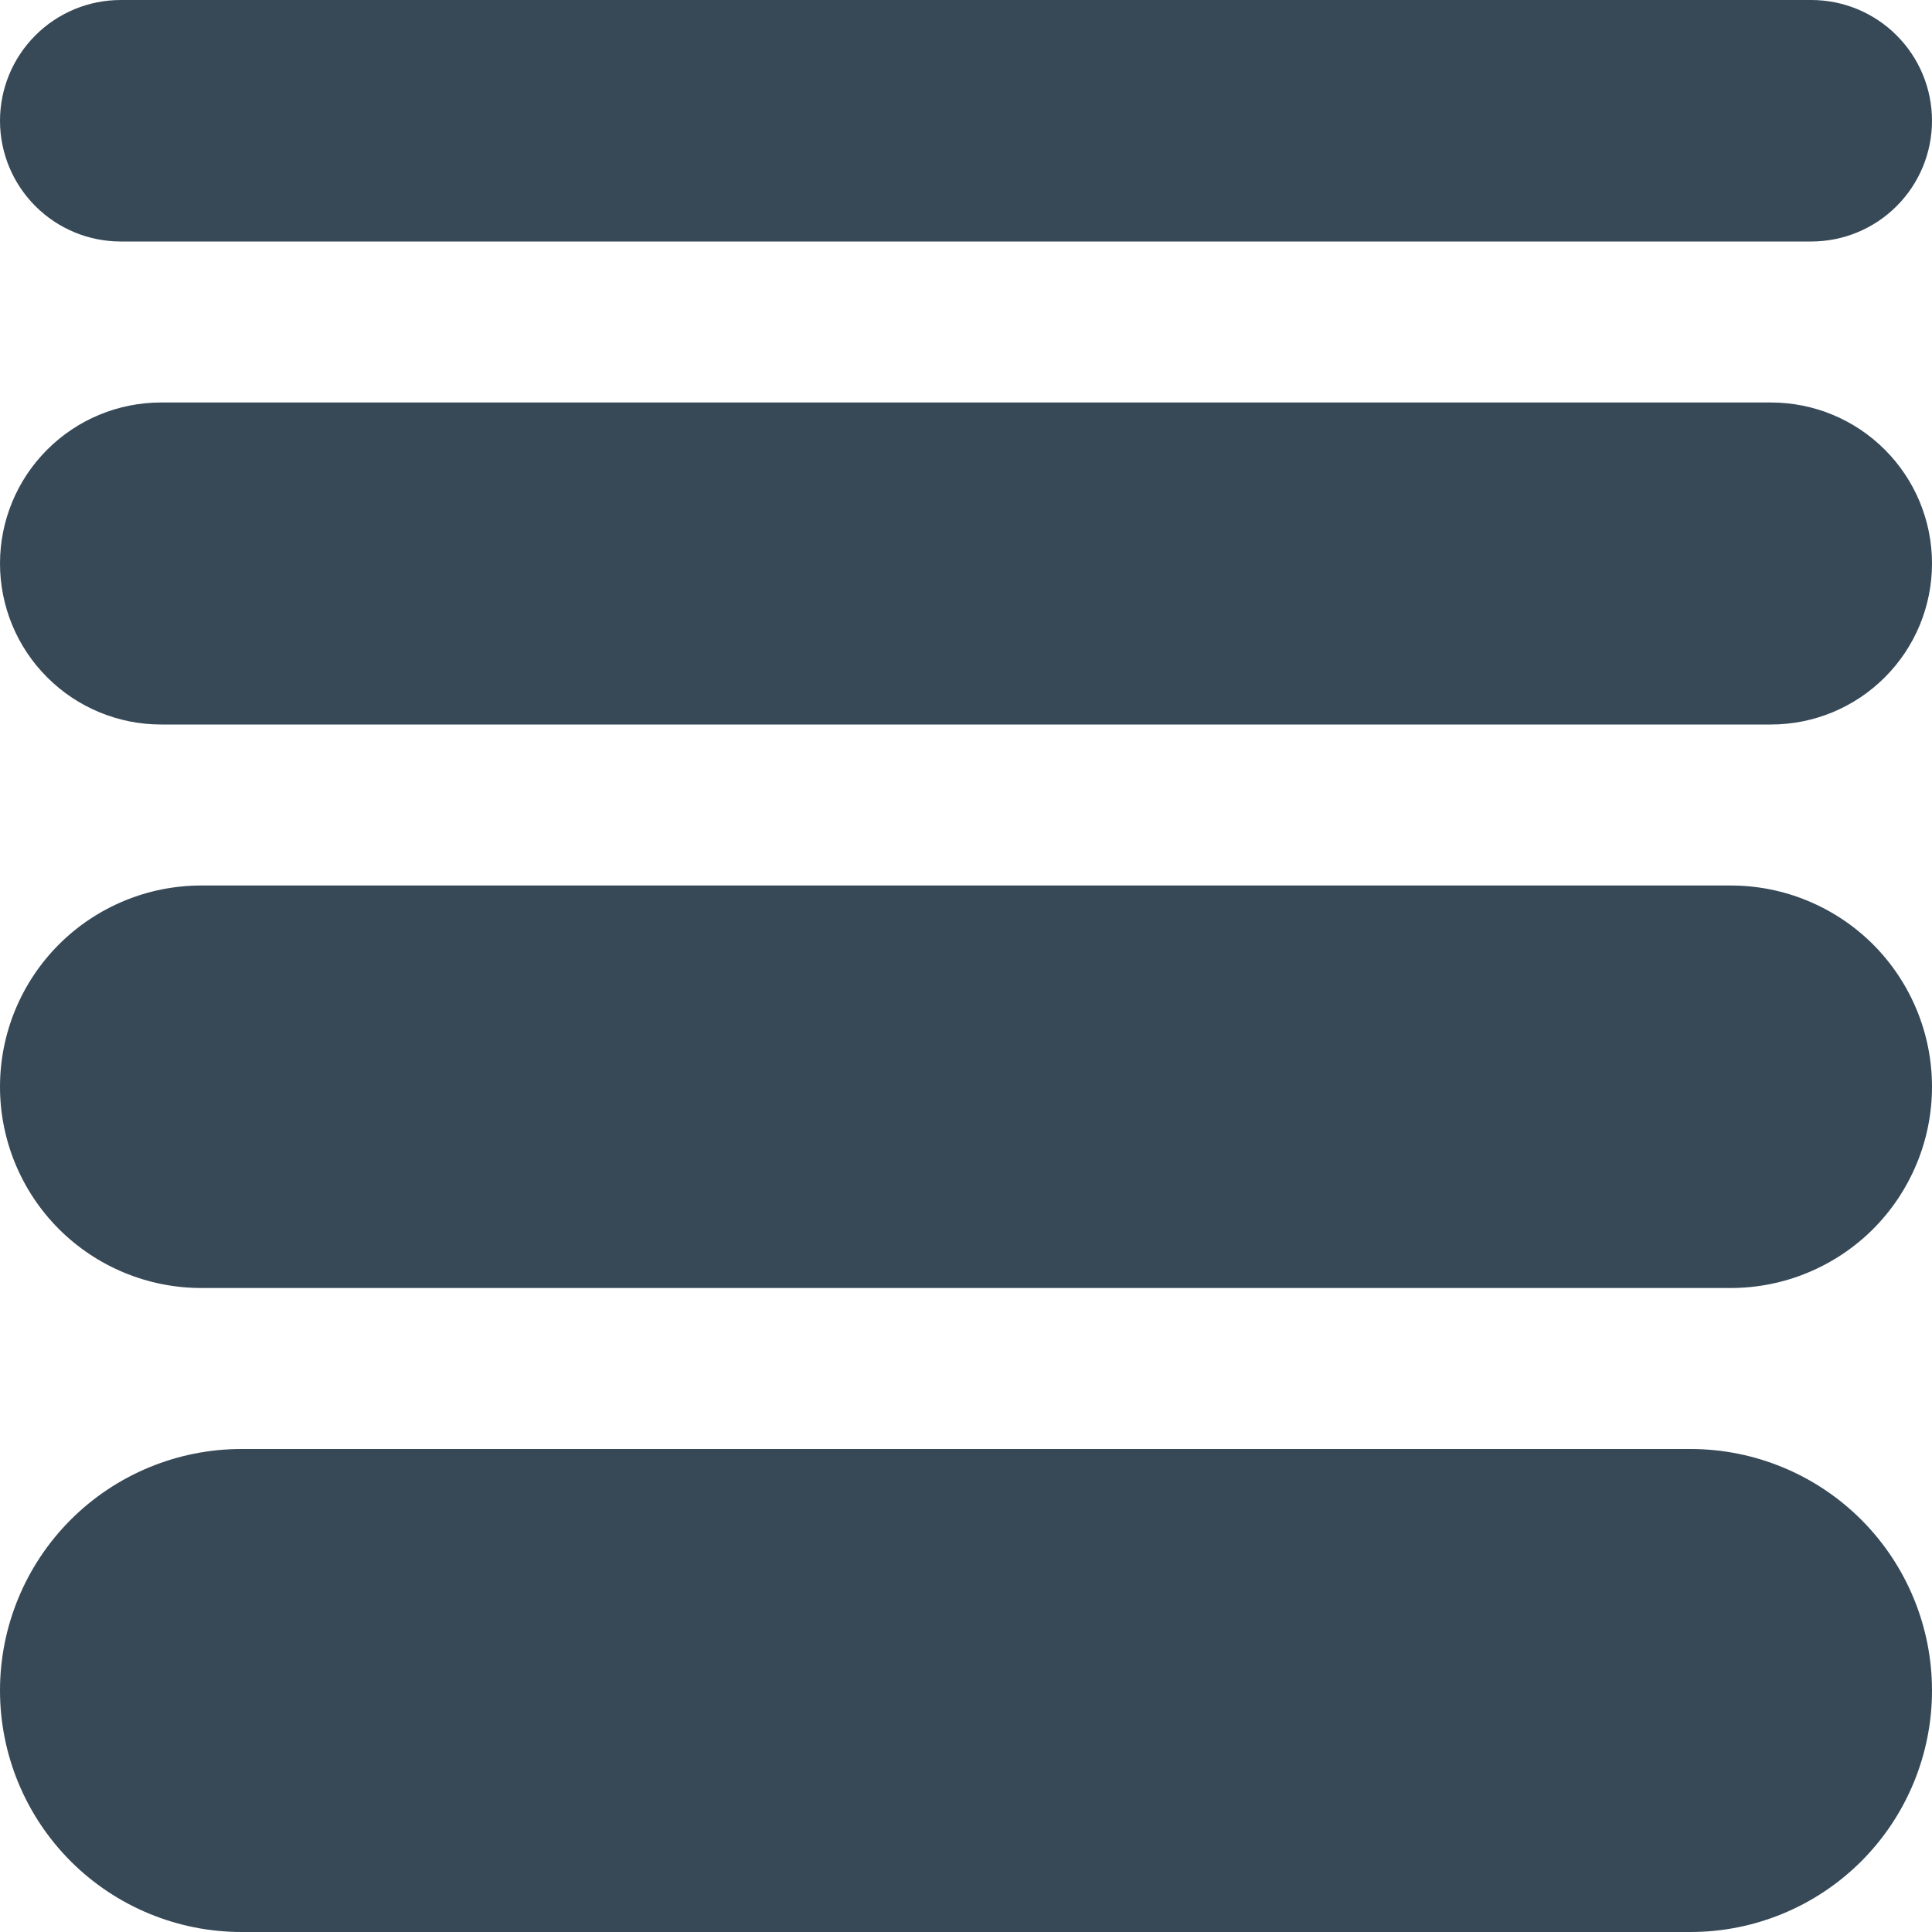 <svg width="48" height="48" viewBox="0 0 48 48" fill="none" xmlns="http://www.w3.org/2000/svg" xmlns:xlink="http://www.w3.org/1999/xlink">
<path d="M42,48L6,48C4.409,48 2.883,47.368 1.757,46.243C0.632,45.117 0,43.591 0,42C0,40.409 0.632,38.883 1.757,37.757C2.883,36.632 4.409,36 6,36L42,36C43.591,36 45.117,36.632 46.243,37.757C47.368,38.883 48,40.409 48,42C48,43.591 47.368,45.117 46.243,46.243C45.117,47.368 43.591,48 42,48ZM48,27C48,26.343 47.871,25.693 47.619,25.087C47.368,24.48 47,23.929 46.536,23.464C46.071,23 45.52,22.632 44.913,22.381C44.307,22.129 43.657,22 43,22L5,22C3.674,22 2.402,22.527 1.464,23.464C0.527,24.402 0,25.674 0,27C0,28.326 0.527,29.598 1.464,30.536C2.402,31.473 3.674,32 5,32L43,32C43.657,32 44.307,31.871 44.913,31.619C45.52,31.368 46.071,31 46.536,30.536C47,30.071 47.368,29.52 47.619,28.913C47.871,28.307 48,27.657 48,27L48,27ZM48,14C48,12.939 47.579,11.922 46.828,11.172C46.078,10.421 45.061,10 44,10L4,10C2.939,10 1.922,10.421 1.172,11.172C0.421,11.922 0,12.939 0,14C0,15.061 0.421,16.078 1.172,16.828C1.922,17.579 2.939,18 4,18L44,18C45.061,18 46.078,17.579 46.828,16.828C47.579,16.078 48,15.061 48,14ZM48,3C48,2.204 47.684,1.441 47.121,0.879C46.559,0.316 45.796,0 45,0L3,0C2.204,0 1.441,0.316 0.879,0.879C0.316,1.441 0,2.204 0,3C0,3.796 0.316,4.559 0.879,5.121C1.441,5.684 2.204,6 3,6L45,6C45.796,6 46.559,5.684 47.121,5.121C47.684,4.559 48,3.796 48,3Z" fill="#374957"/>
</svg>
